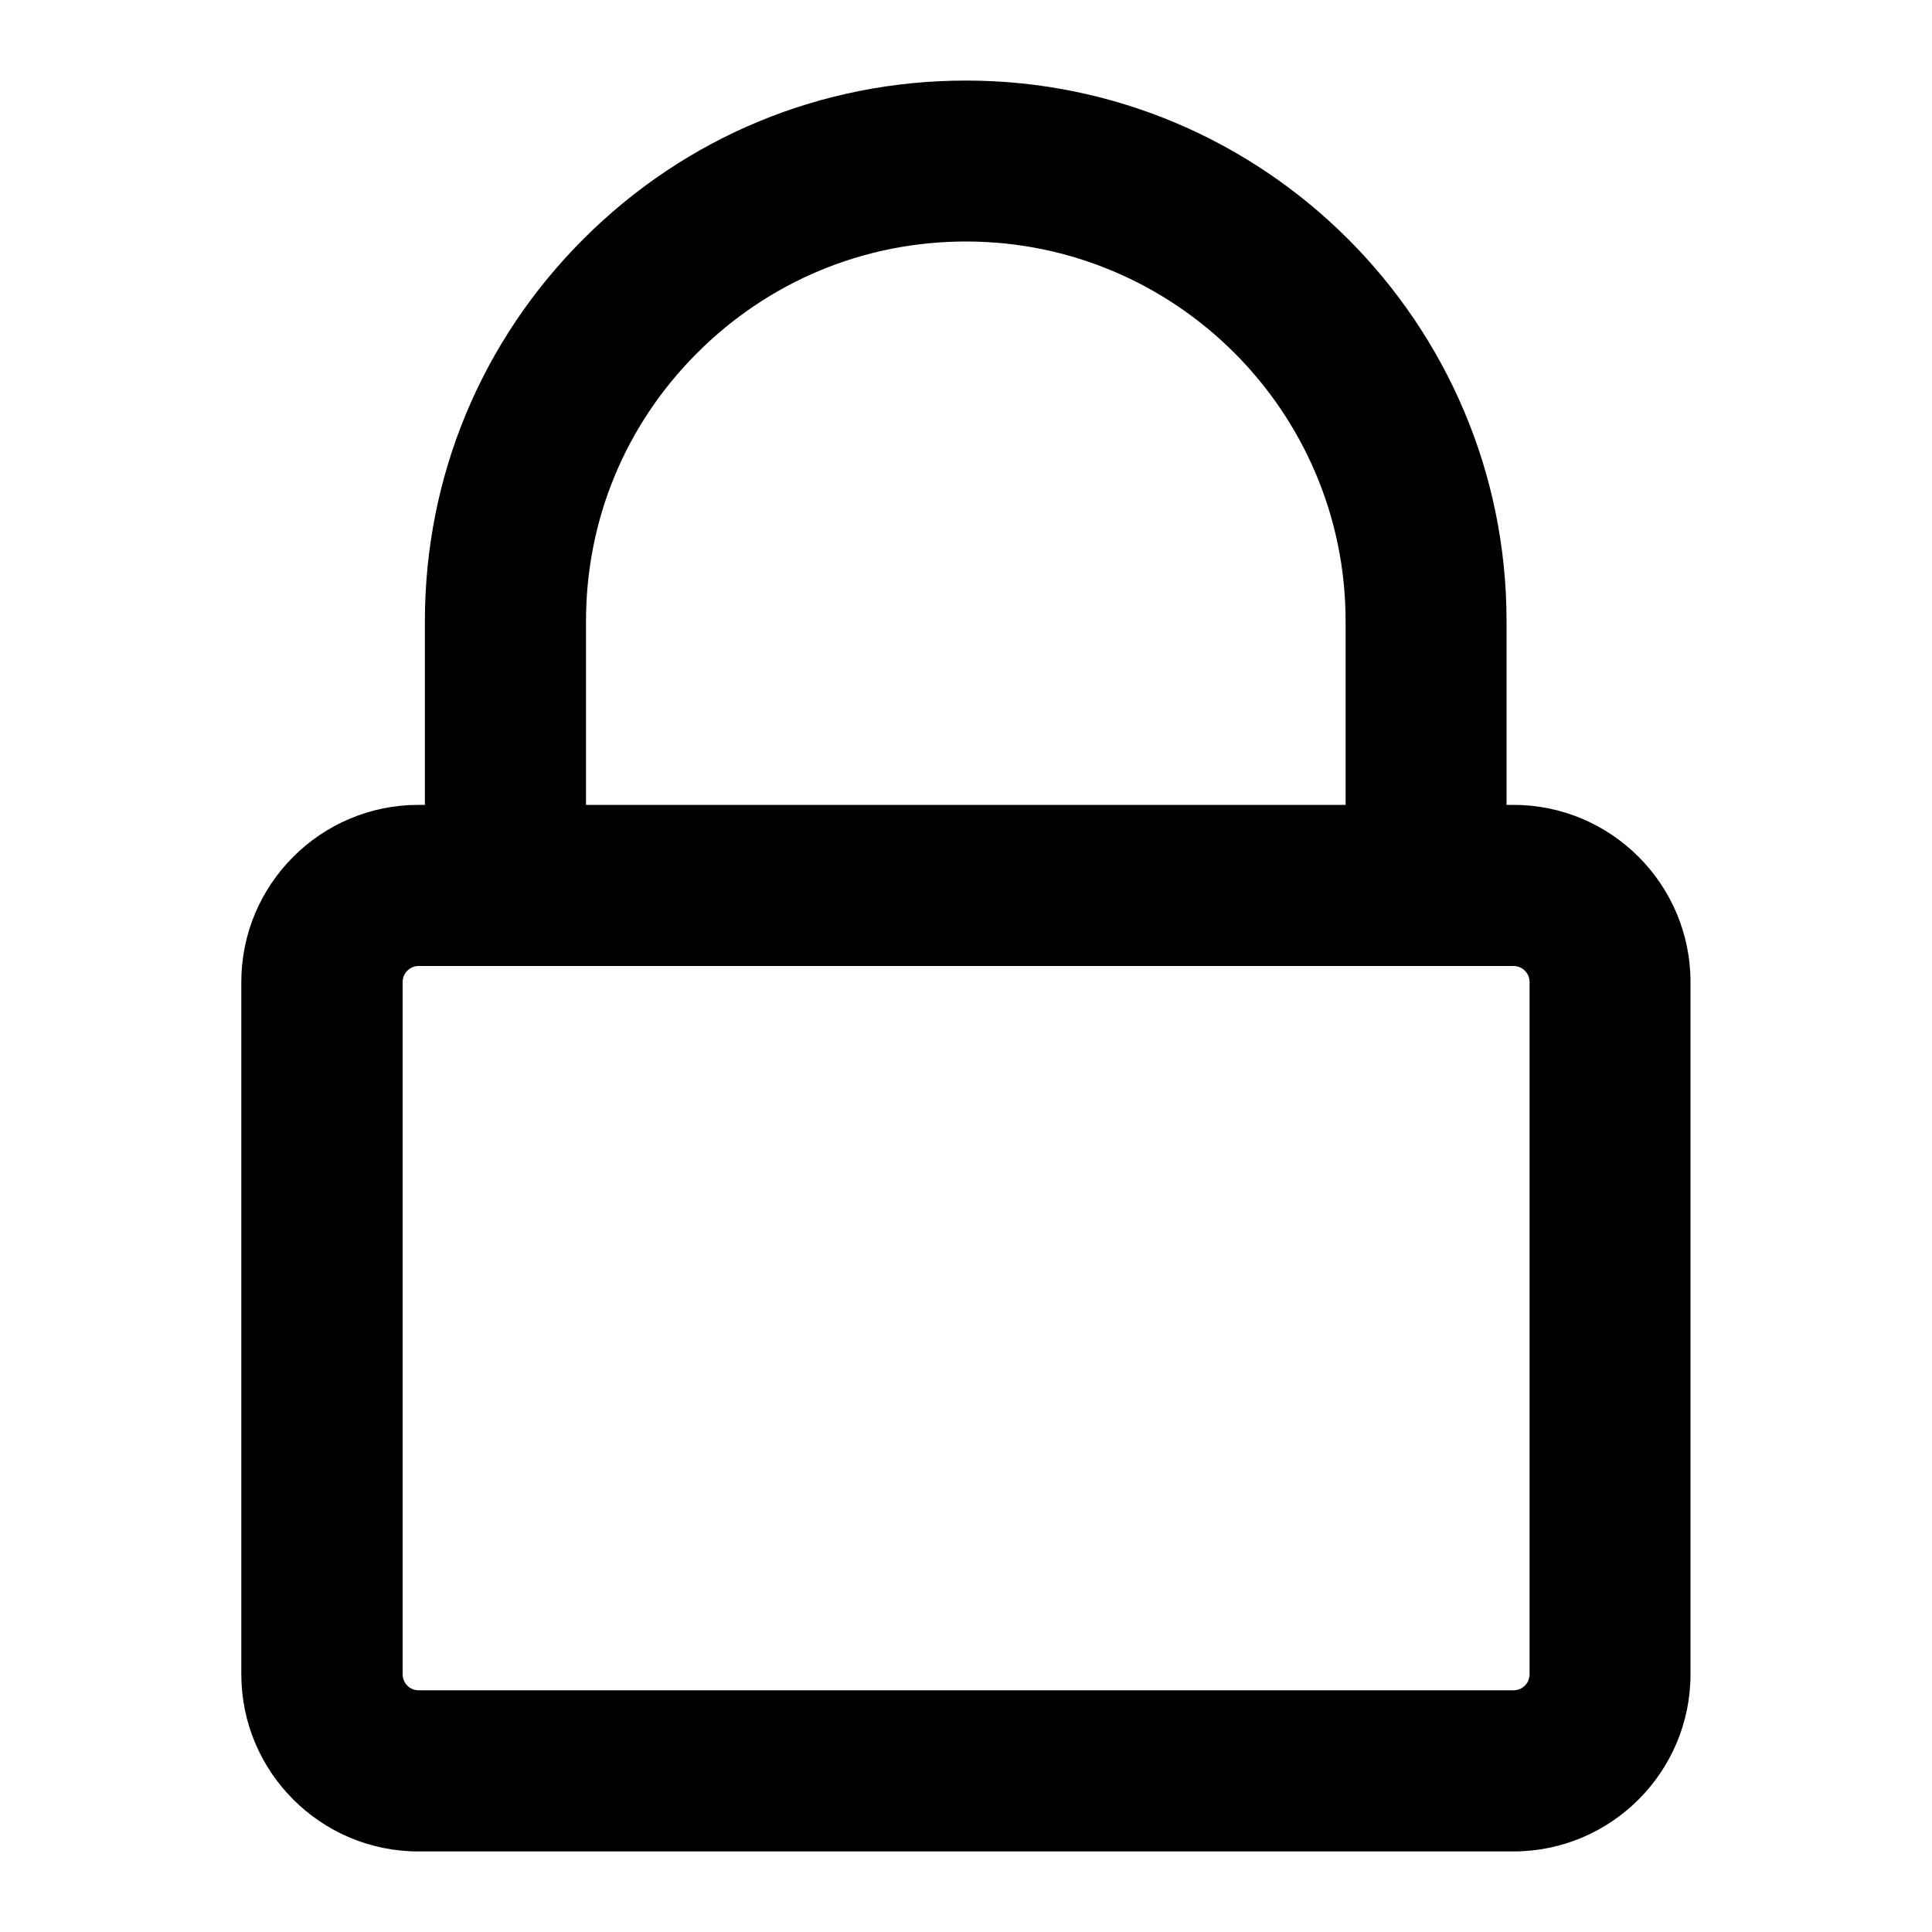 <?xml version="1.0" standalone="no"?><!DOCTYPE svg PUBLIC "-//W3C//DTD SVG 1.1//EN" "http://www.w3.org/Graphics/SVG/1.1/DTD/svg11.dtd"><svg t="1704426611911" class="icon" viewBox="0 0 1024 1024" version="1.1" xmlns="http://www.w3.org/2000/svg" p-id="95546" xmlns:xlink="http://www.w3.org/1999/xlink" width="128" height="128"><path d="M802.1 426.6h-3.6v-97.4c0-158-128.5-286.5-286.5-286.5-76.6 0-148.6 29.8-202.8 84s-84 126.1-84 202.5v97.4h-3.4c-51.8 0-93.9 42.1-93.9 93.9v366.9c0 51.8 42.1 93.9 93.9 93.9h580.3c51.8 0 93.9-42.1 93.9-93.9V520.5c0-51.8-42.1-93.9-93.9-93.9z m-491.5-97.4c0-53.7 20.9-104.2 59-142.2 38-38 88.6-59 142.4-59 110.9 0 201.2 90.2 201.2 201.2v97.4H310.6v-97.4z m500.1 558.2c0 4.7-3.8 8.5-8.5 8.5H221.9c-4.7 0-8.5-3.8-8.5-8.5V520.5c0-4.7 3.8-8.5 8.5-8.5h580.3c4.7 0 8.5 3.8 8.5 8.5v366.9z" p-id="95547"></path></svg>